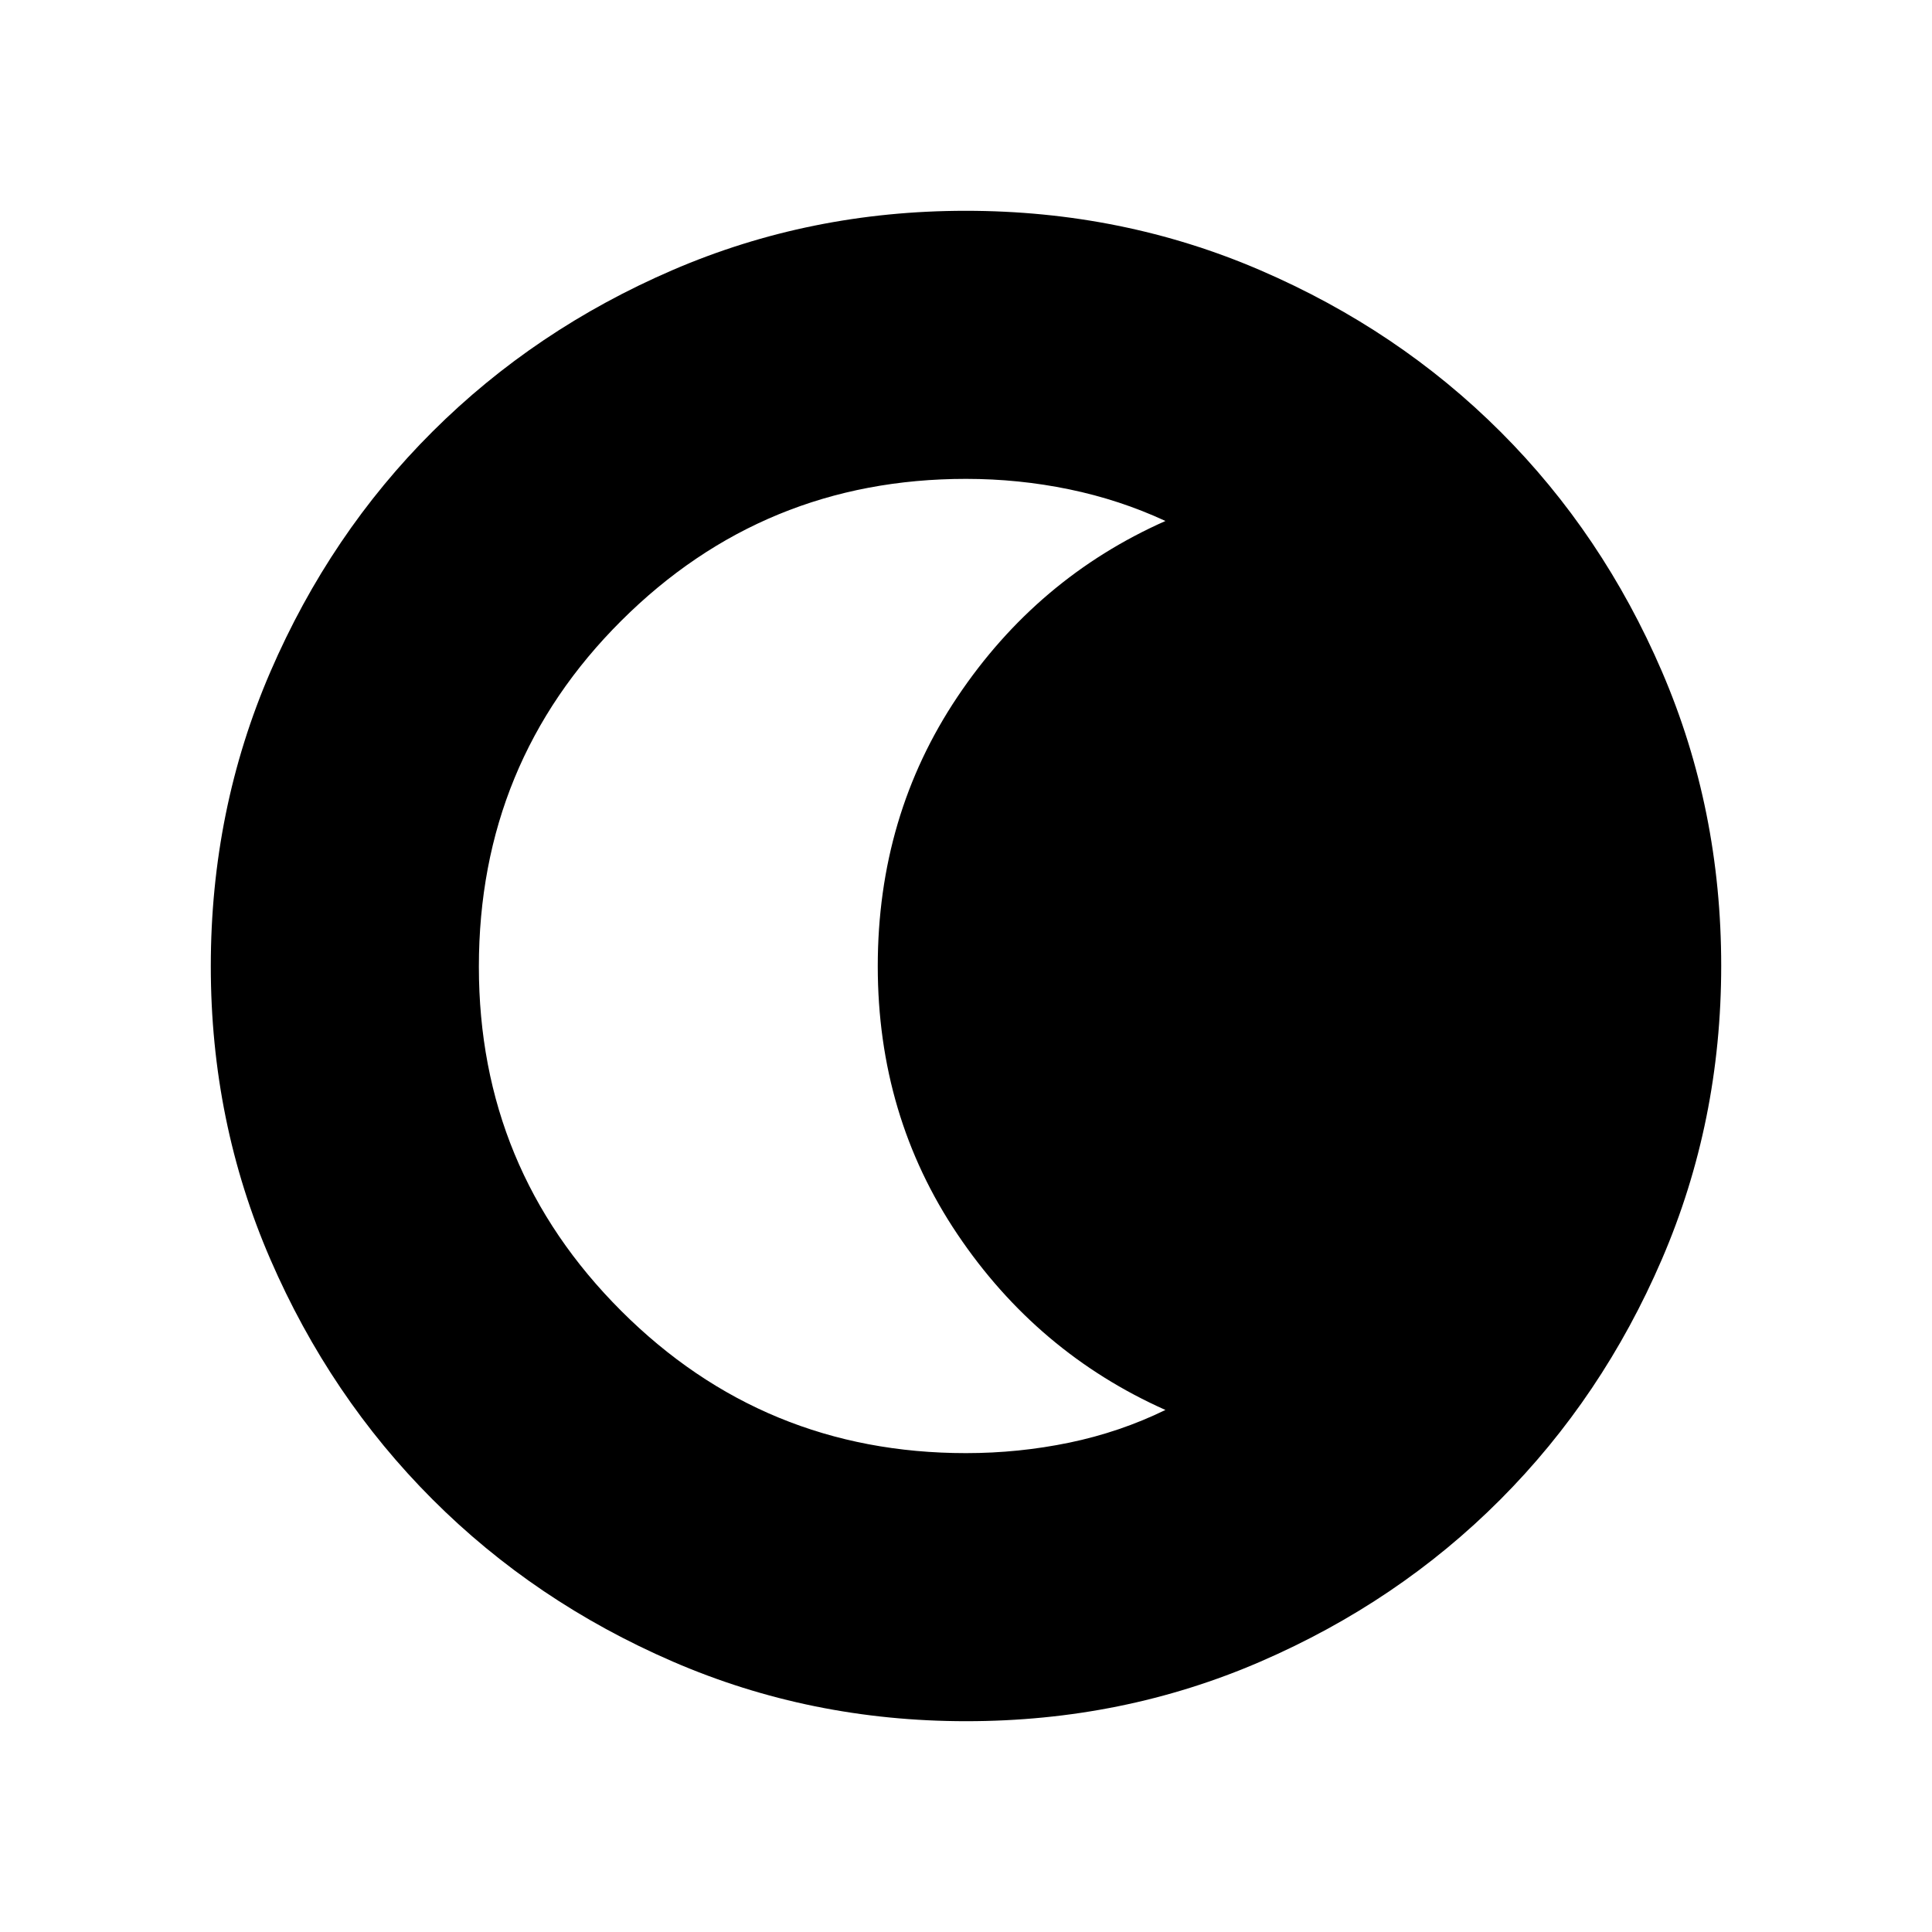 <svg xmlns="http://www.w3.org/2000/svg" height="40" viewBox="0 96 960 960" width="40"><path d="M480.134 951.255q-77.451 0-145.903-29.658-68.452-29.657-119.357-80.595-50.904-50.937-80.517-119.218-29.612-68.28-29.612-145.65 0-77.861 29.658-146.441 29.657-68.581 80.595-119.319 50.937-50.738 119.218-80.183 68.28-29.446 145.65-29.446 77.861 0 146.445 29.57 68.585 29.57 119.319 80.262 50.734 50.691 80.179 119.1 29.446 68.409 29.446 146.189 0 77.451-29.491 145.903t-80.262 119.357q-50.77 50.904-119.179 80.517-68.409 29.612-146.189 29.612ZM480 818.051q26.202 0 51.319-5.205t47.783-16.244q-63.743-28.423-103.346-87.294-39.602-58.871-39.602-133.218 0-74.757 39.602-133.846 39.603-59.09 103.346-87.372-22.666-10.513-47.783-15.718T480 333.949q-100.59 0-171.32 70.523-70.731 70.523-70.731 171.867 0 100.379 70.731 171.045 70.73 70.667 171.32 70.667Z"/></svg>